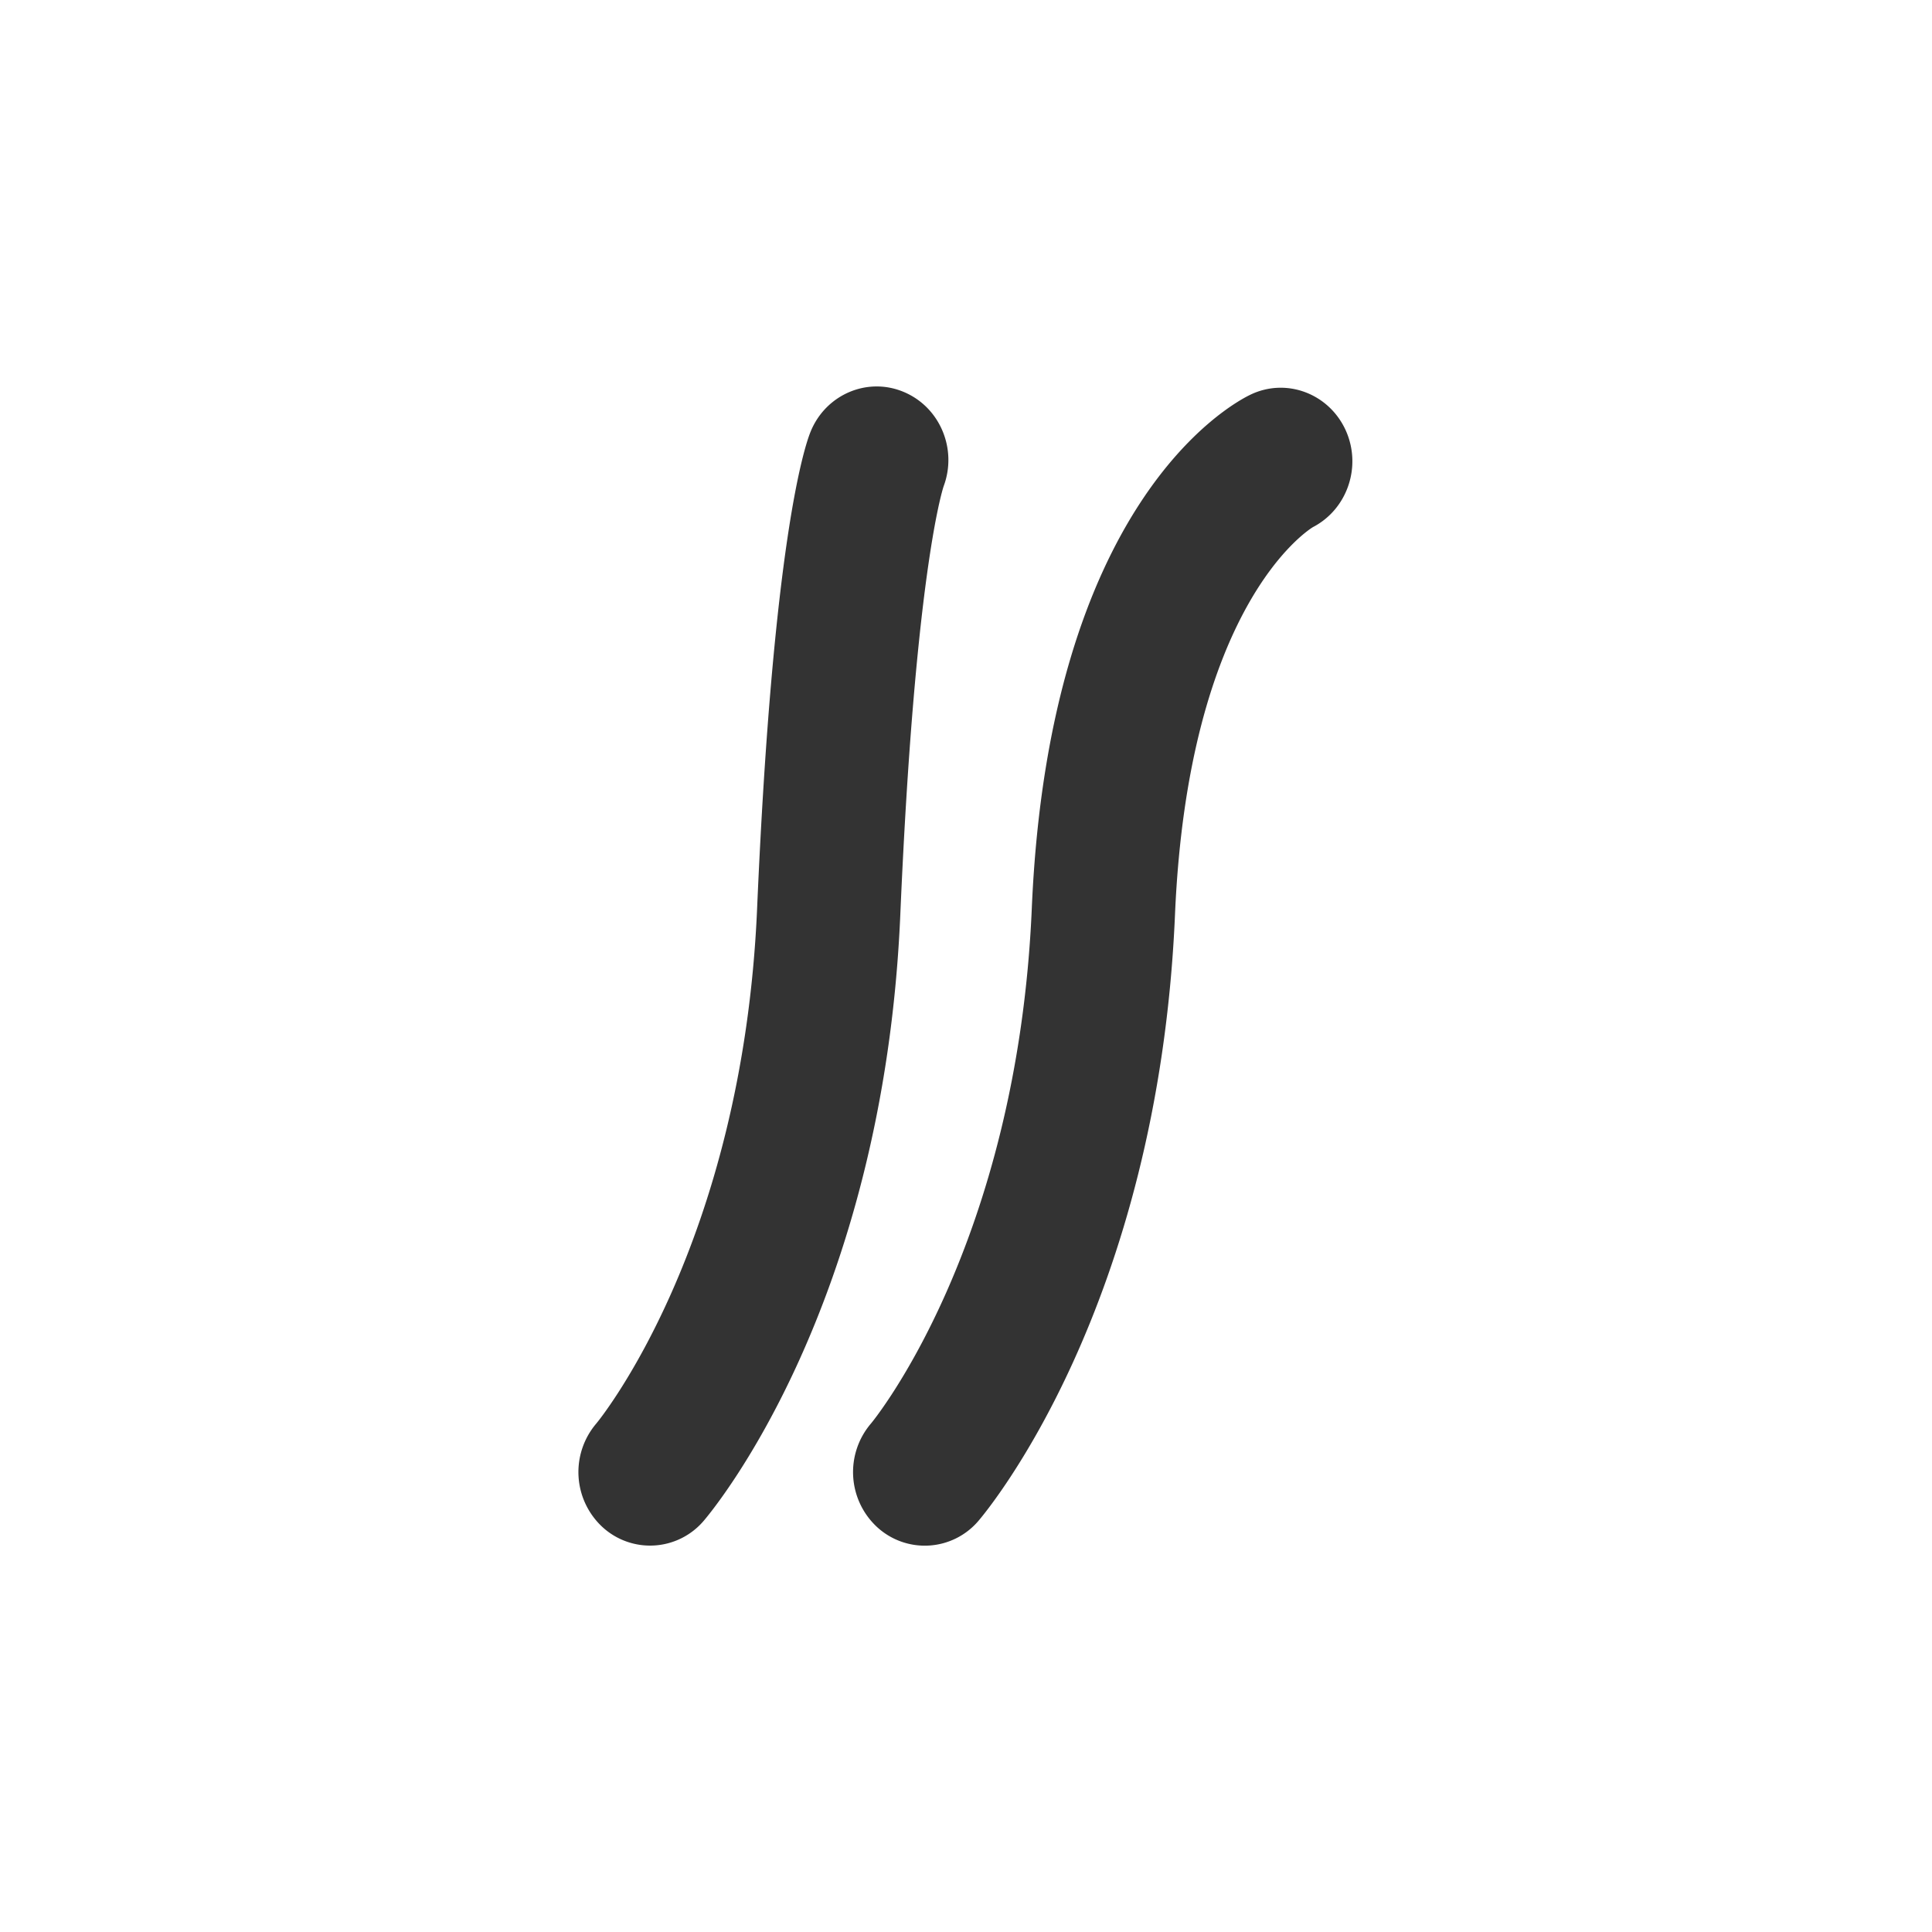<svg id="Layer_1" data-name="Layer 1" xmlns="http://www.w3.org/2000/svg" viewBox="0 0 800 800"><defs><style>.cls-1{fill:#333;}</style></defs><title>logo</title><path class="cls-1" d="M249.52,632.37a29.16,29.16,0,0,0,41.88-2.64c3-3.53,74.39-88.1,81.4-251,5.95-138.44,17.07-174.72,17.94-177.38,5.74-15.37-1.49-32.68-16.39-39-15.15-6.46-32.51,1-38.74,16.5-2.55,6.3-15.56,45.48-22.1,197.17-6,140-66.06,212.81-66.57,213.4A31,31,0,0,0,249.52,632.37Z"/><path class="cls-1" d="M517.68,163.48c-8.5,4.1-83.2,45-90.43,212.52-6,140-66.05,212.81-66.56,213.4a31,31,0,0,0,2.57,43,29.17,29.17,0,0,0,41.89-2.64c3-3.53,74.38-88.1,81.39-251,5.49-127.58,54.84-159.11,57.13-160.5C558,210.79,564,193,557.17,178.05,550.17,162.85,532.51,156.27,517.68,163.48Z"/></svg>